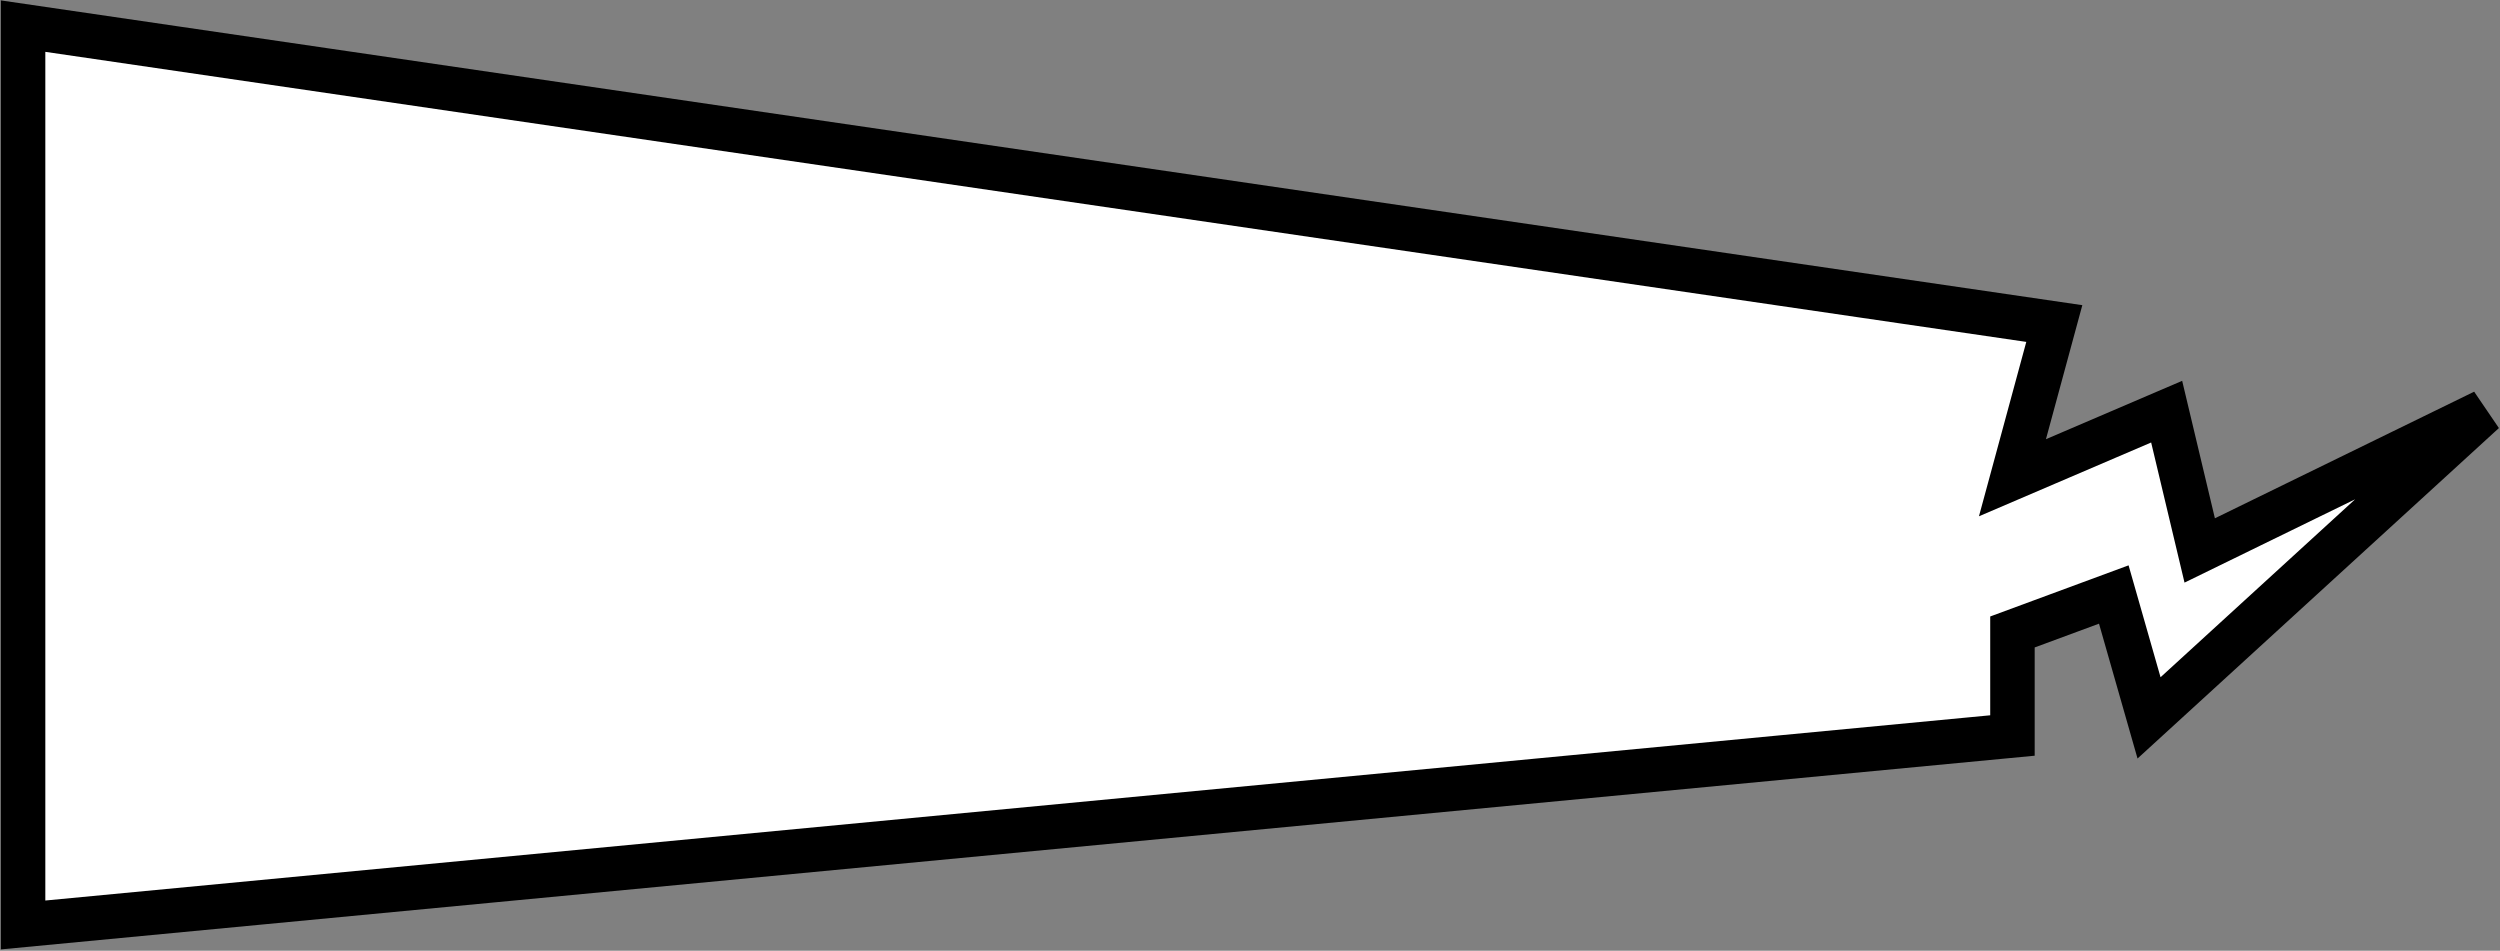 <svg width="731" height="278" viewBox="0 0 731 278" fill="none" xmlns="http://www.w3.org/2000/svg">
<rect x="0" y="0" width="731" height="278" fill="#808080" stroke="none"/>
<path d="M6.753 270.46L588.44 215.061V184.785L618.072 173.834L628.379 209.908L726.293 120.368L643.195 160.951L633.532 120.368L588.44 139.693L600.679 94.601L6.753 7.638V270.46Z" fill="white" stroke="black" stroke-width="13"/>
</svg>

